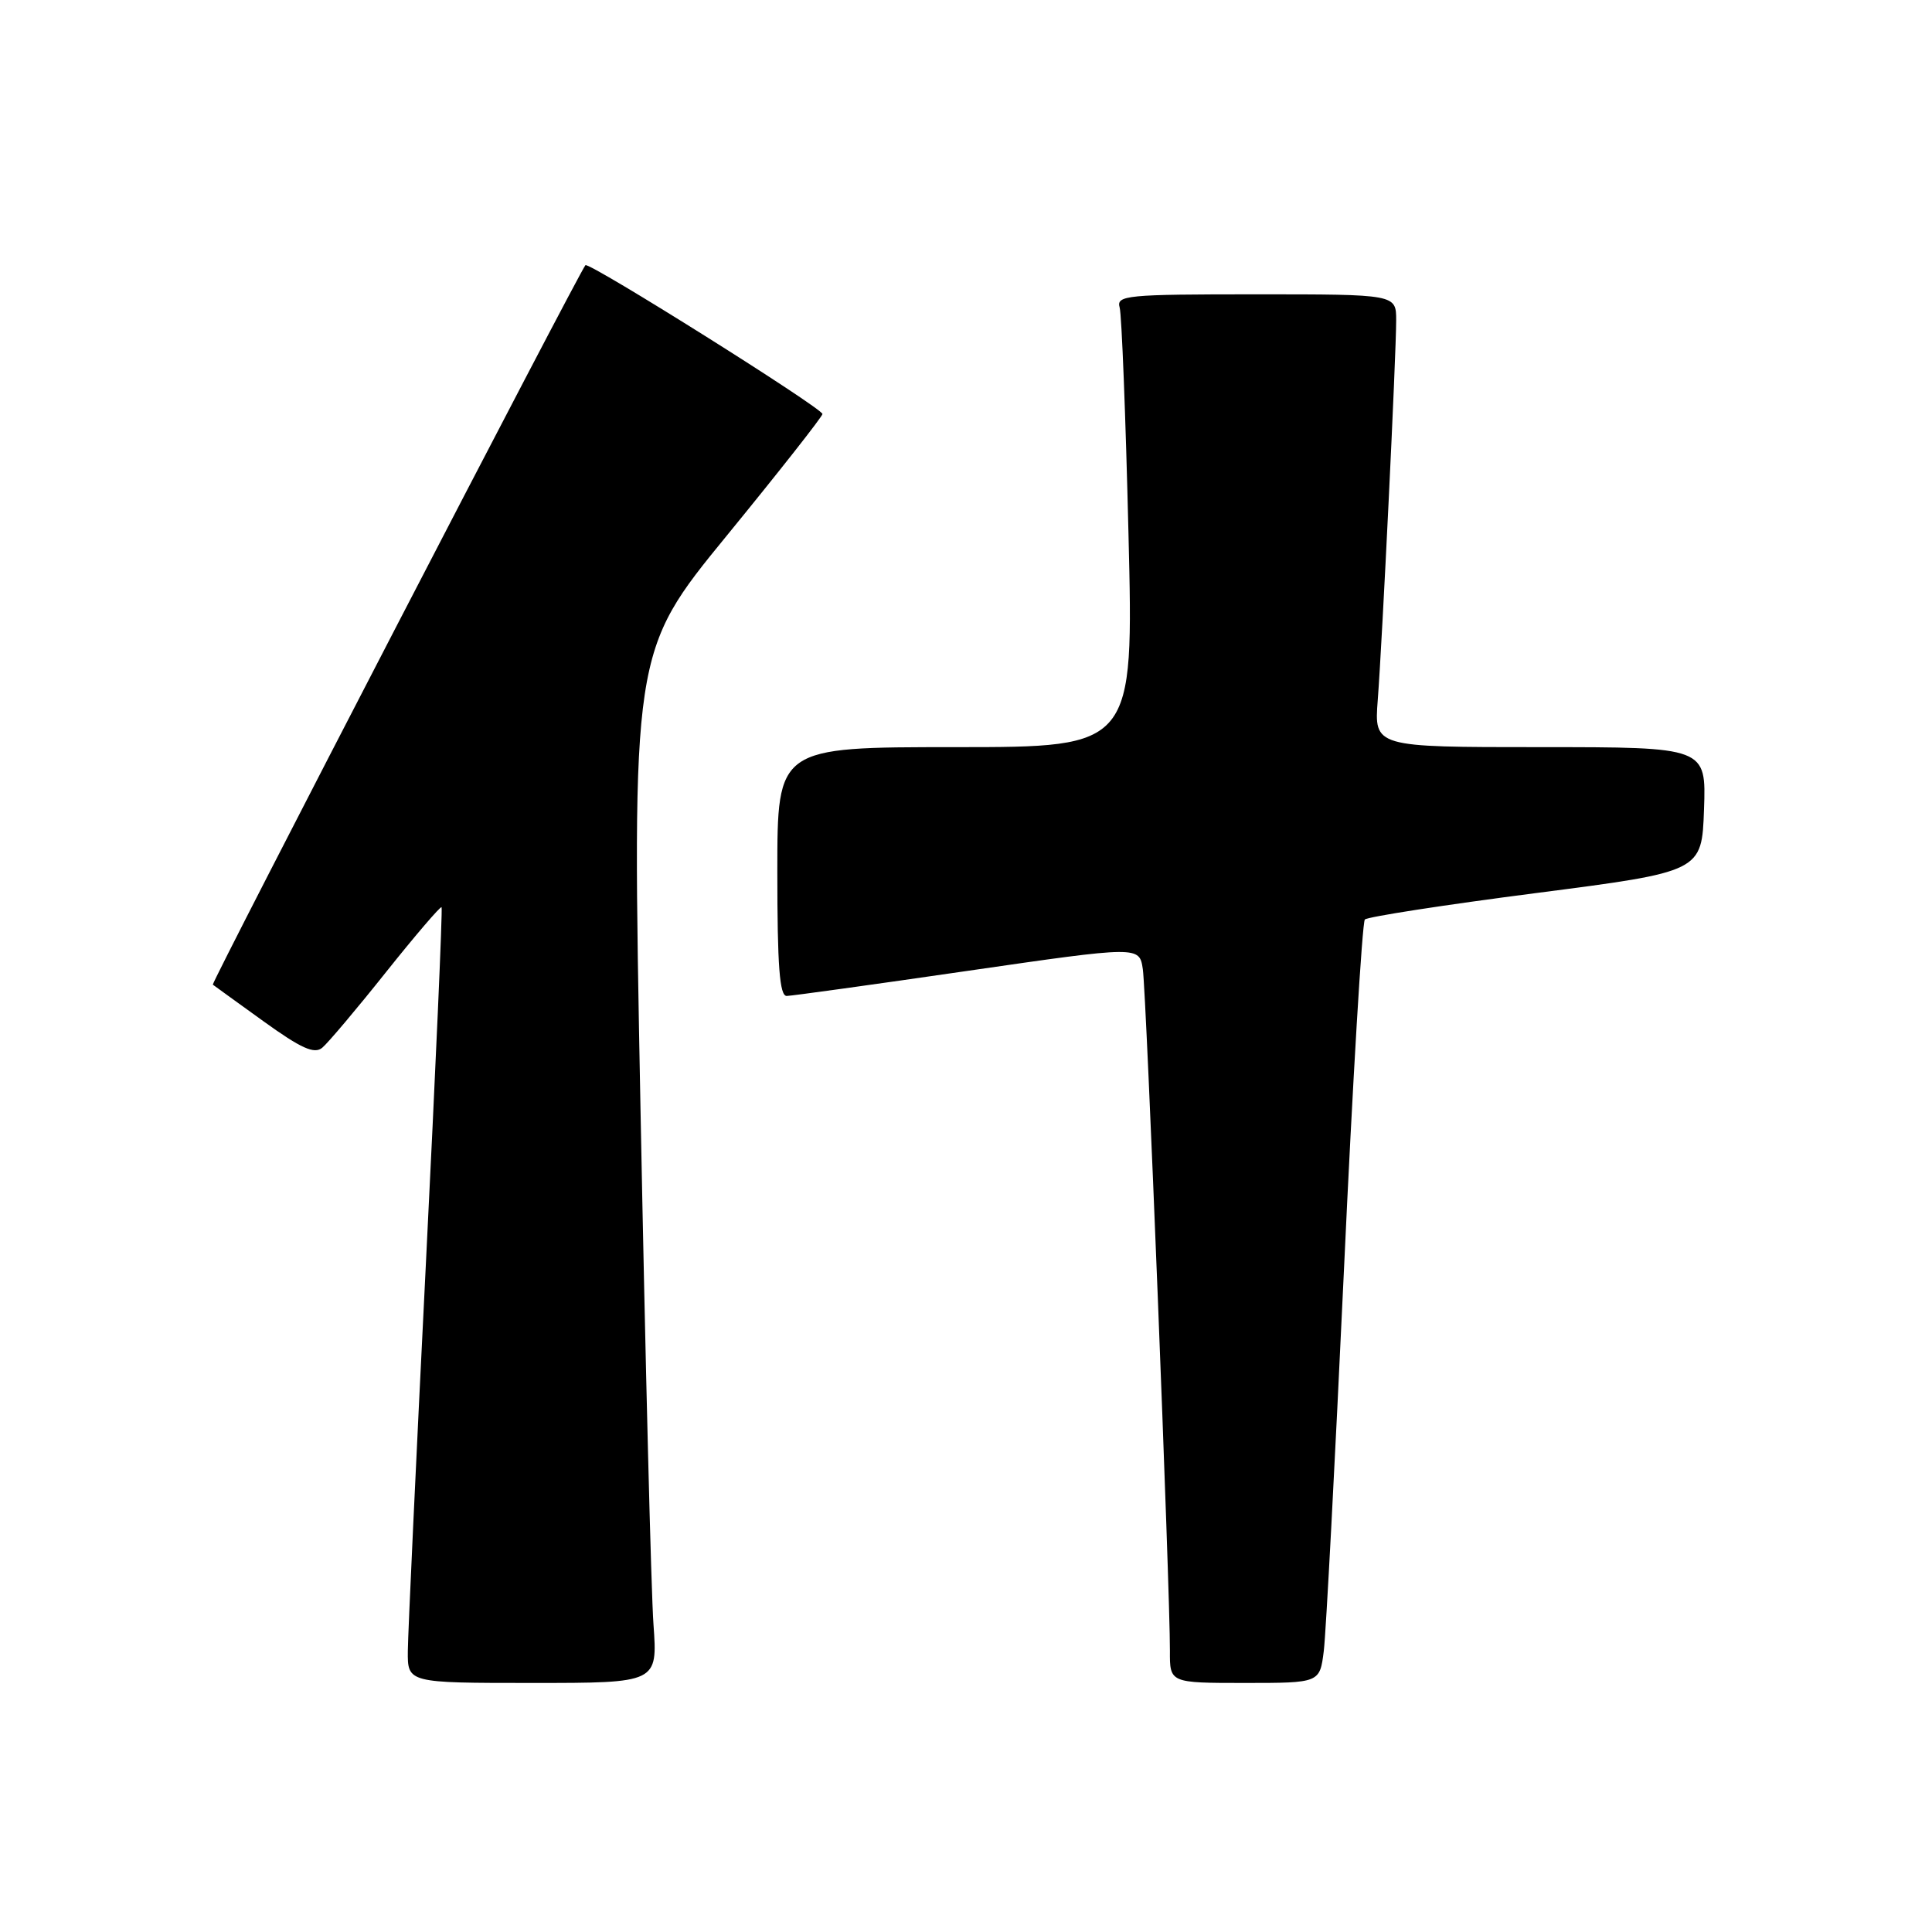 <?xml version="1.0" encoding="UTF-8" standalone="no"?>
<!DOCTYPE svg PUBLIC "-//W3C//DTD SVG 1.1//EN" "http://www.w3.org/Graphics/SVG/1.1/DTD/svg11.dtd" >
<svg xmlns="http://www.w3.org/2000/svg" xmlns:xlink="http://www.w3.org/1999/xlink" version="1.1" viewBox="0 0 256 256">
 <g >
 <path fill="currentColor"
d=" M 86.59 215.25 C 86.28 210.99 85.51 180.25 84.87 146.94 C 83.71 86.37 83.71 86.37 96.33 70.94 C 103.27 62.45 108.96 55.21 108.98 54.86 C 109.00 54.10 78.01 34.64 77.57 35.14 C 76.67 36.21 27.95 130.27 28.20 130.47 C 28.37 130.60 31.39 132.79 34.92 135.33 C 39.90 138.92 41.65 139.71 42.70 138.83 C 43.44 138.22 47.25 133.71 51.15 128.81 C 55.05 123.92 58.37 120.05 58.51 120.21 C 58.66 120.37 57.72 141.65 56.43 167.50 C 55.14 193.35 54.06 216.41 54.04 218.75 C 54.00 223.00 54.00 223.00 70.57 223.00 C 87.14 223.00 87.14 223.00 86.59 215.25 Z  M 175.41 218.75 C 175.70 216.41 176.89 193.80 178.07 168.50 C 179.24 143.20 180.50 122.20 180.85 121.84 C 181.21 121.48 191.40 119.90 203.50 118.34 C 225.50 115.50 225.50 115.50 225.79 107.25 C 226.08 99.00 226.08 99.00 204.08 99.00 C 182.08 99.00 182.08 99.00 182.56 92.75 C 183.16 84.86 185.00 47.05 185.00 42.45 C 185.00 39.00 185.00 39.00 166.43 39.00 C 149.23 39.00 147.90 39.13 148.36 40.75 C 148.63 41.71 149.16 55.21 149.53 70.75 C 150.22 99.00 150.22 99.00 126.61 99.00 C 103.00 99.00 103.00 99.00 103.00 115.50 C 103.00 128.05 103.30 131.99 104.25 131.97 C 104.94 131.95 115.73 130.46 128.24 128.64 C 150.97 125.35 150.97 125.35 151.43 128.42 C 151.90 131.55 155.05 210.98 155.02 218.75 C 155.00 223.00 155.00 223.00 164.94 223.00 C 174.88 223.00 174.88 223.00 175.41 218.75 Z "/>
</g>
</svg>